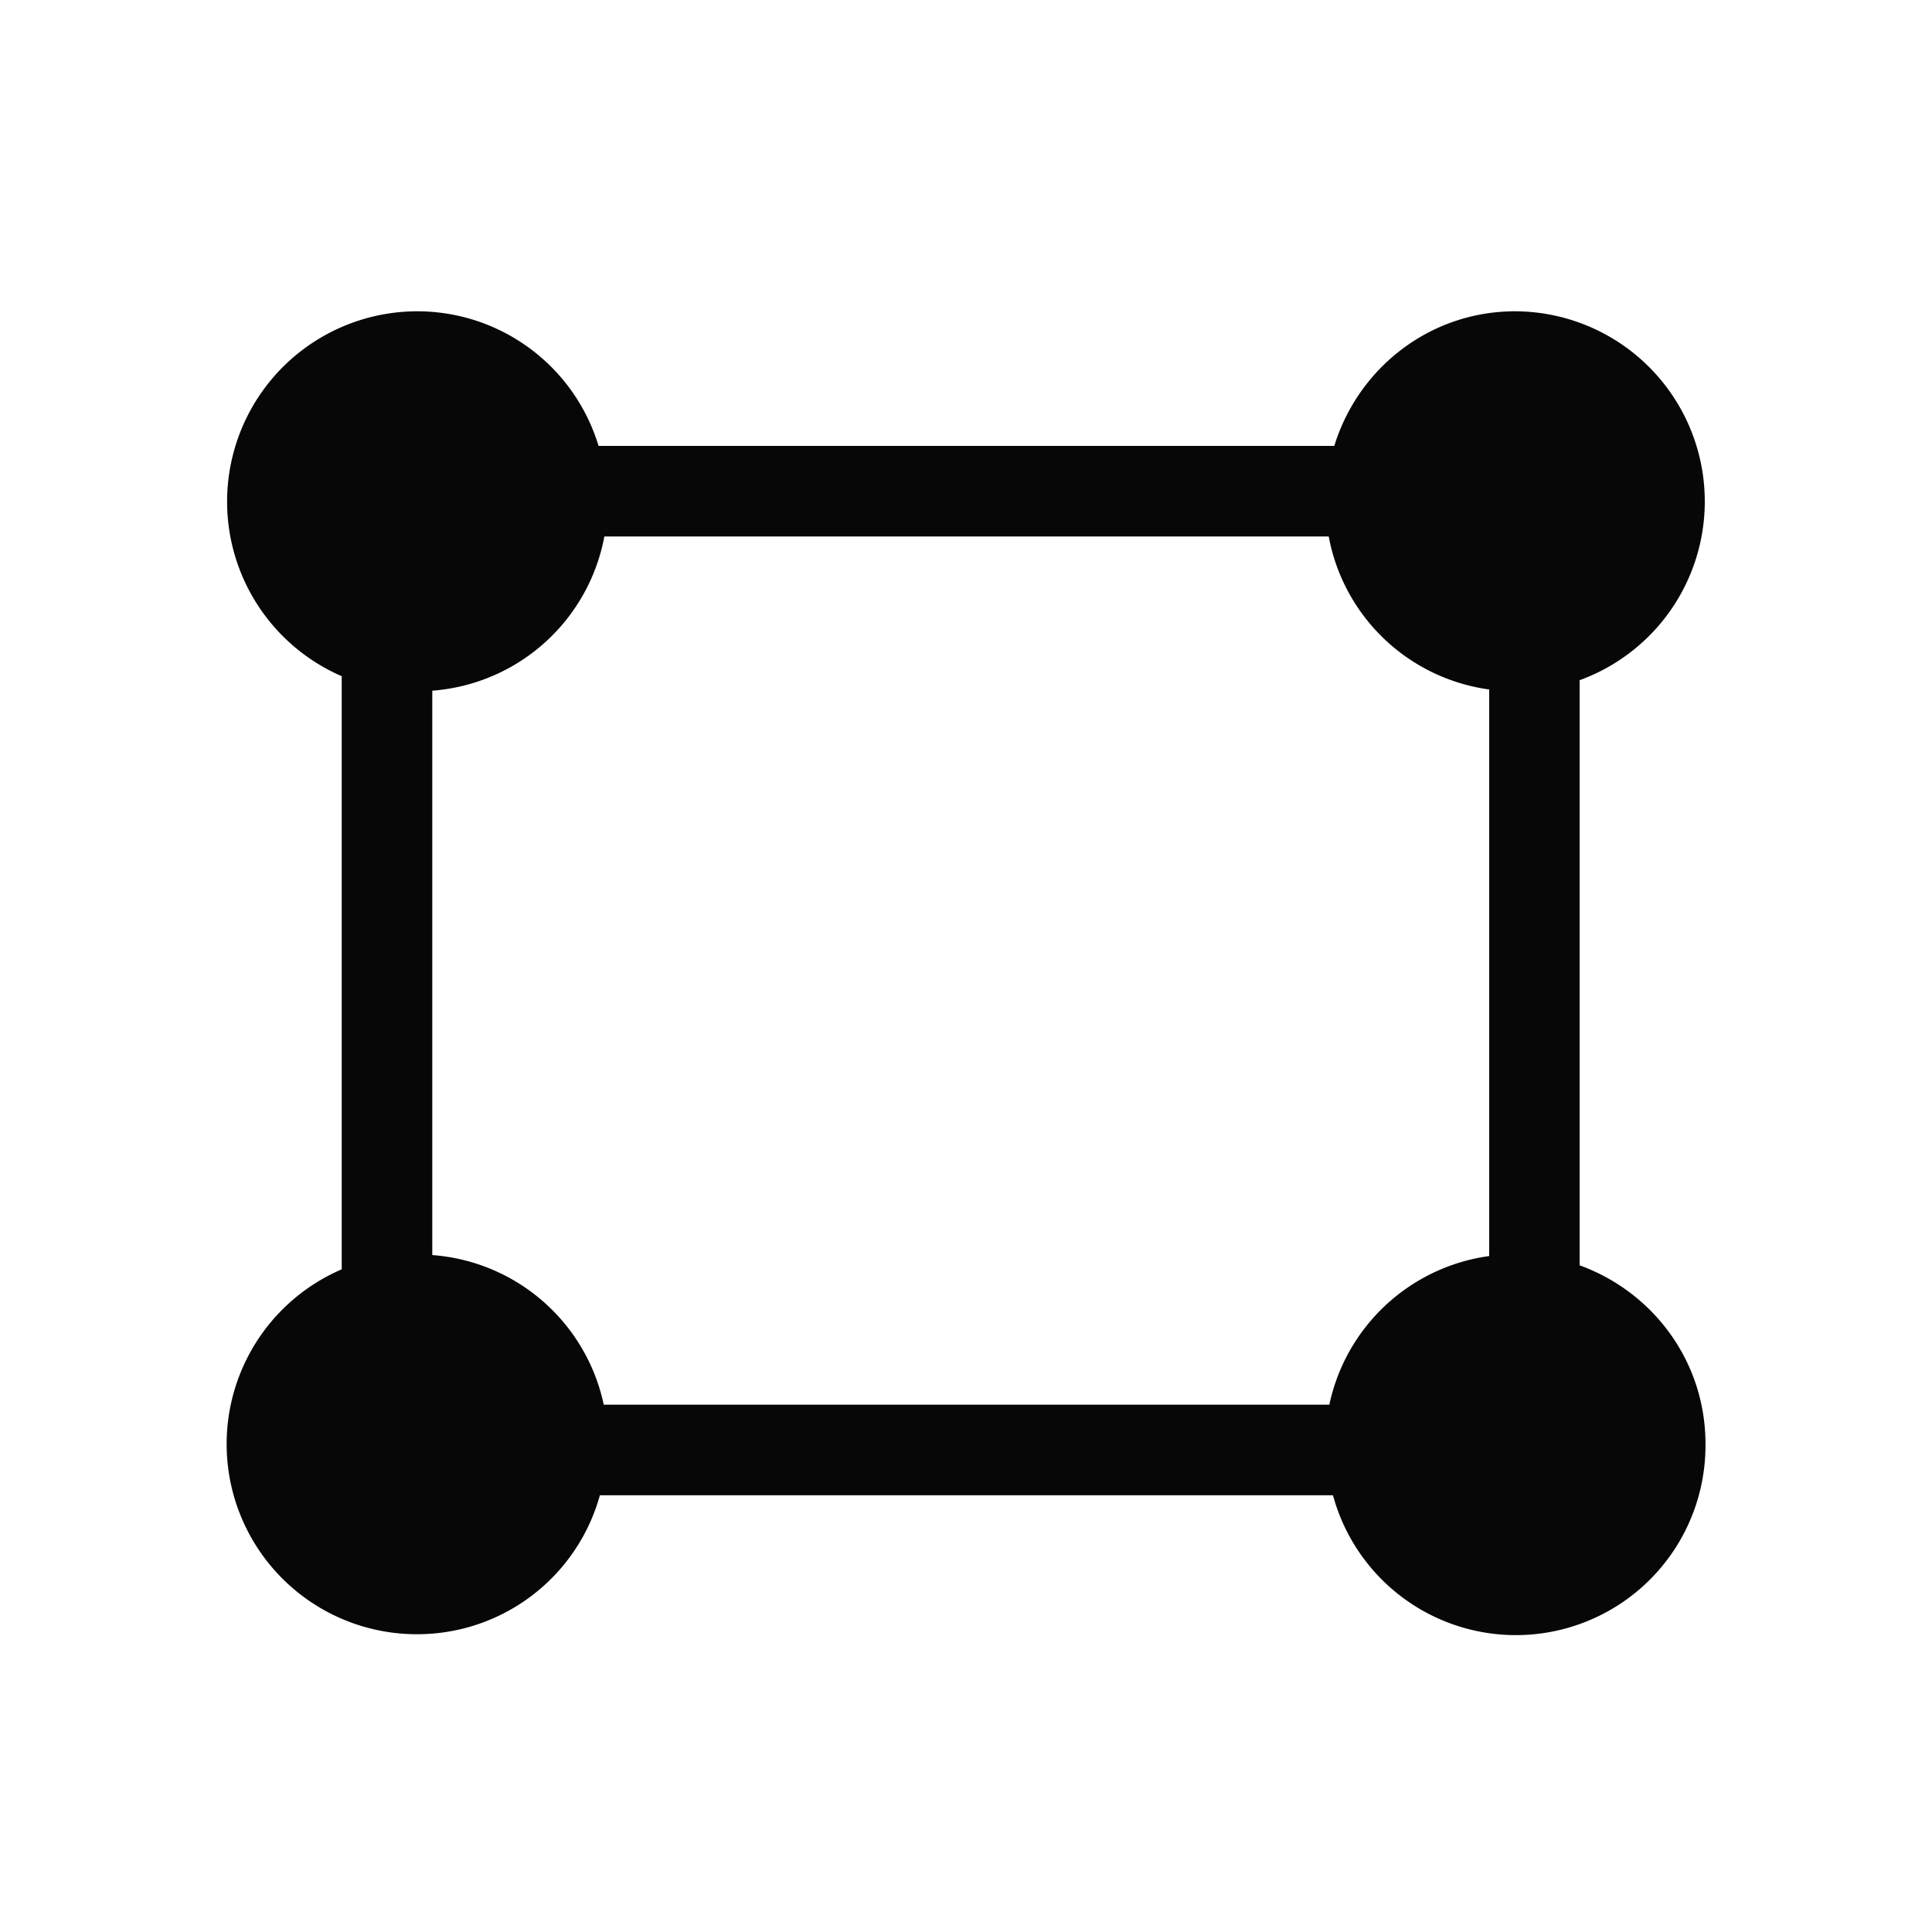 <?xml version="1.0" standalone="no"?><!DOCTYPE svg PUBLIC "-//W3C//DTD SVG 1.1//EN" "http://www.w3.org/Graphics/SVG/1.1/DTD/svg11.dtd"><svg t="1694168039528" class="icon" viewBox="0 0 1024 1024" version="1.1" xmlns="http://www.w3.org/2000/svg" p-id="17725" xmlns:xlink="http://www.w3.org/1999/xlink" width="32" height="32"><path d="M837.248 670.656V360.512a100.8 100.8 0 0 0-34.176-195.52c-45.312 0-83.2 30.144-95.872 71.36H317.248a100.416 100.416 0 0 0-96-71.36A100.864 100.864 0 0 0 181.12 358.4v314.368a100.8 100.8 0 0 0 40.128 193.408 100.48 100.48 0 0 0 96.704-73.664h388.544a100.48 100.48 0 0 0 197.44-27.264c0-43.712-27.84-80.512-66.688-94.592z m-608.128-5.44V366.08a100.48 100.48 0 0 0 91.2-81.728h383.936a100.352 100.352 0 0 0 85.056 81.088v300.288a100.608 100.608 0 0 0-84.736 78.784H320a100.48 100.48 0 0 0-90.88-79.296z" fill="#070707" p-id="17726"></path></svg>